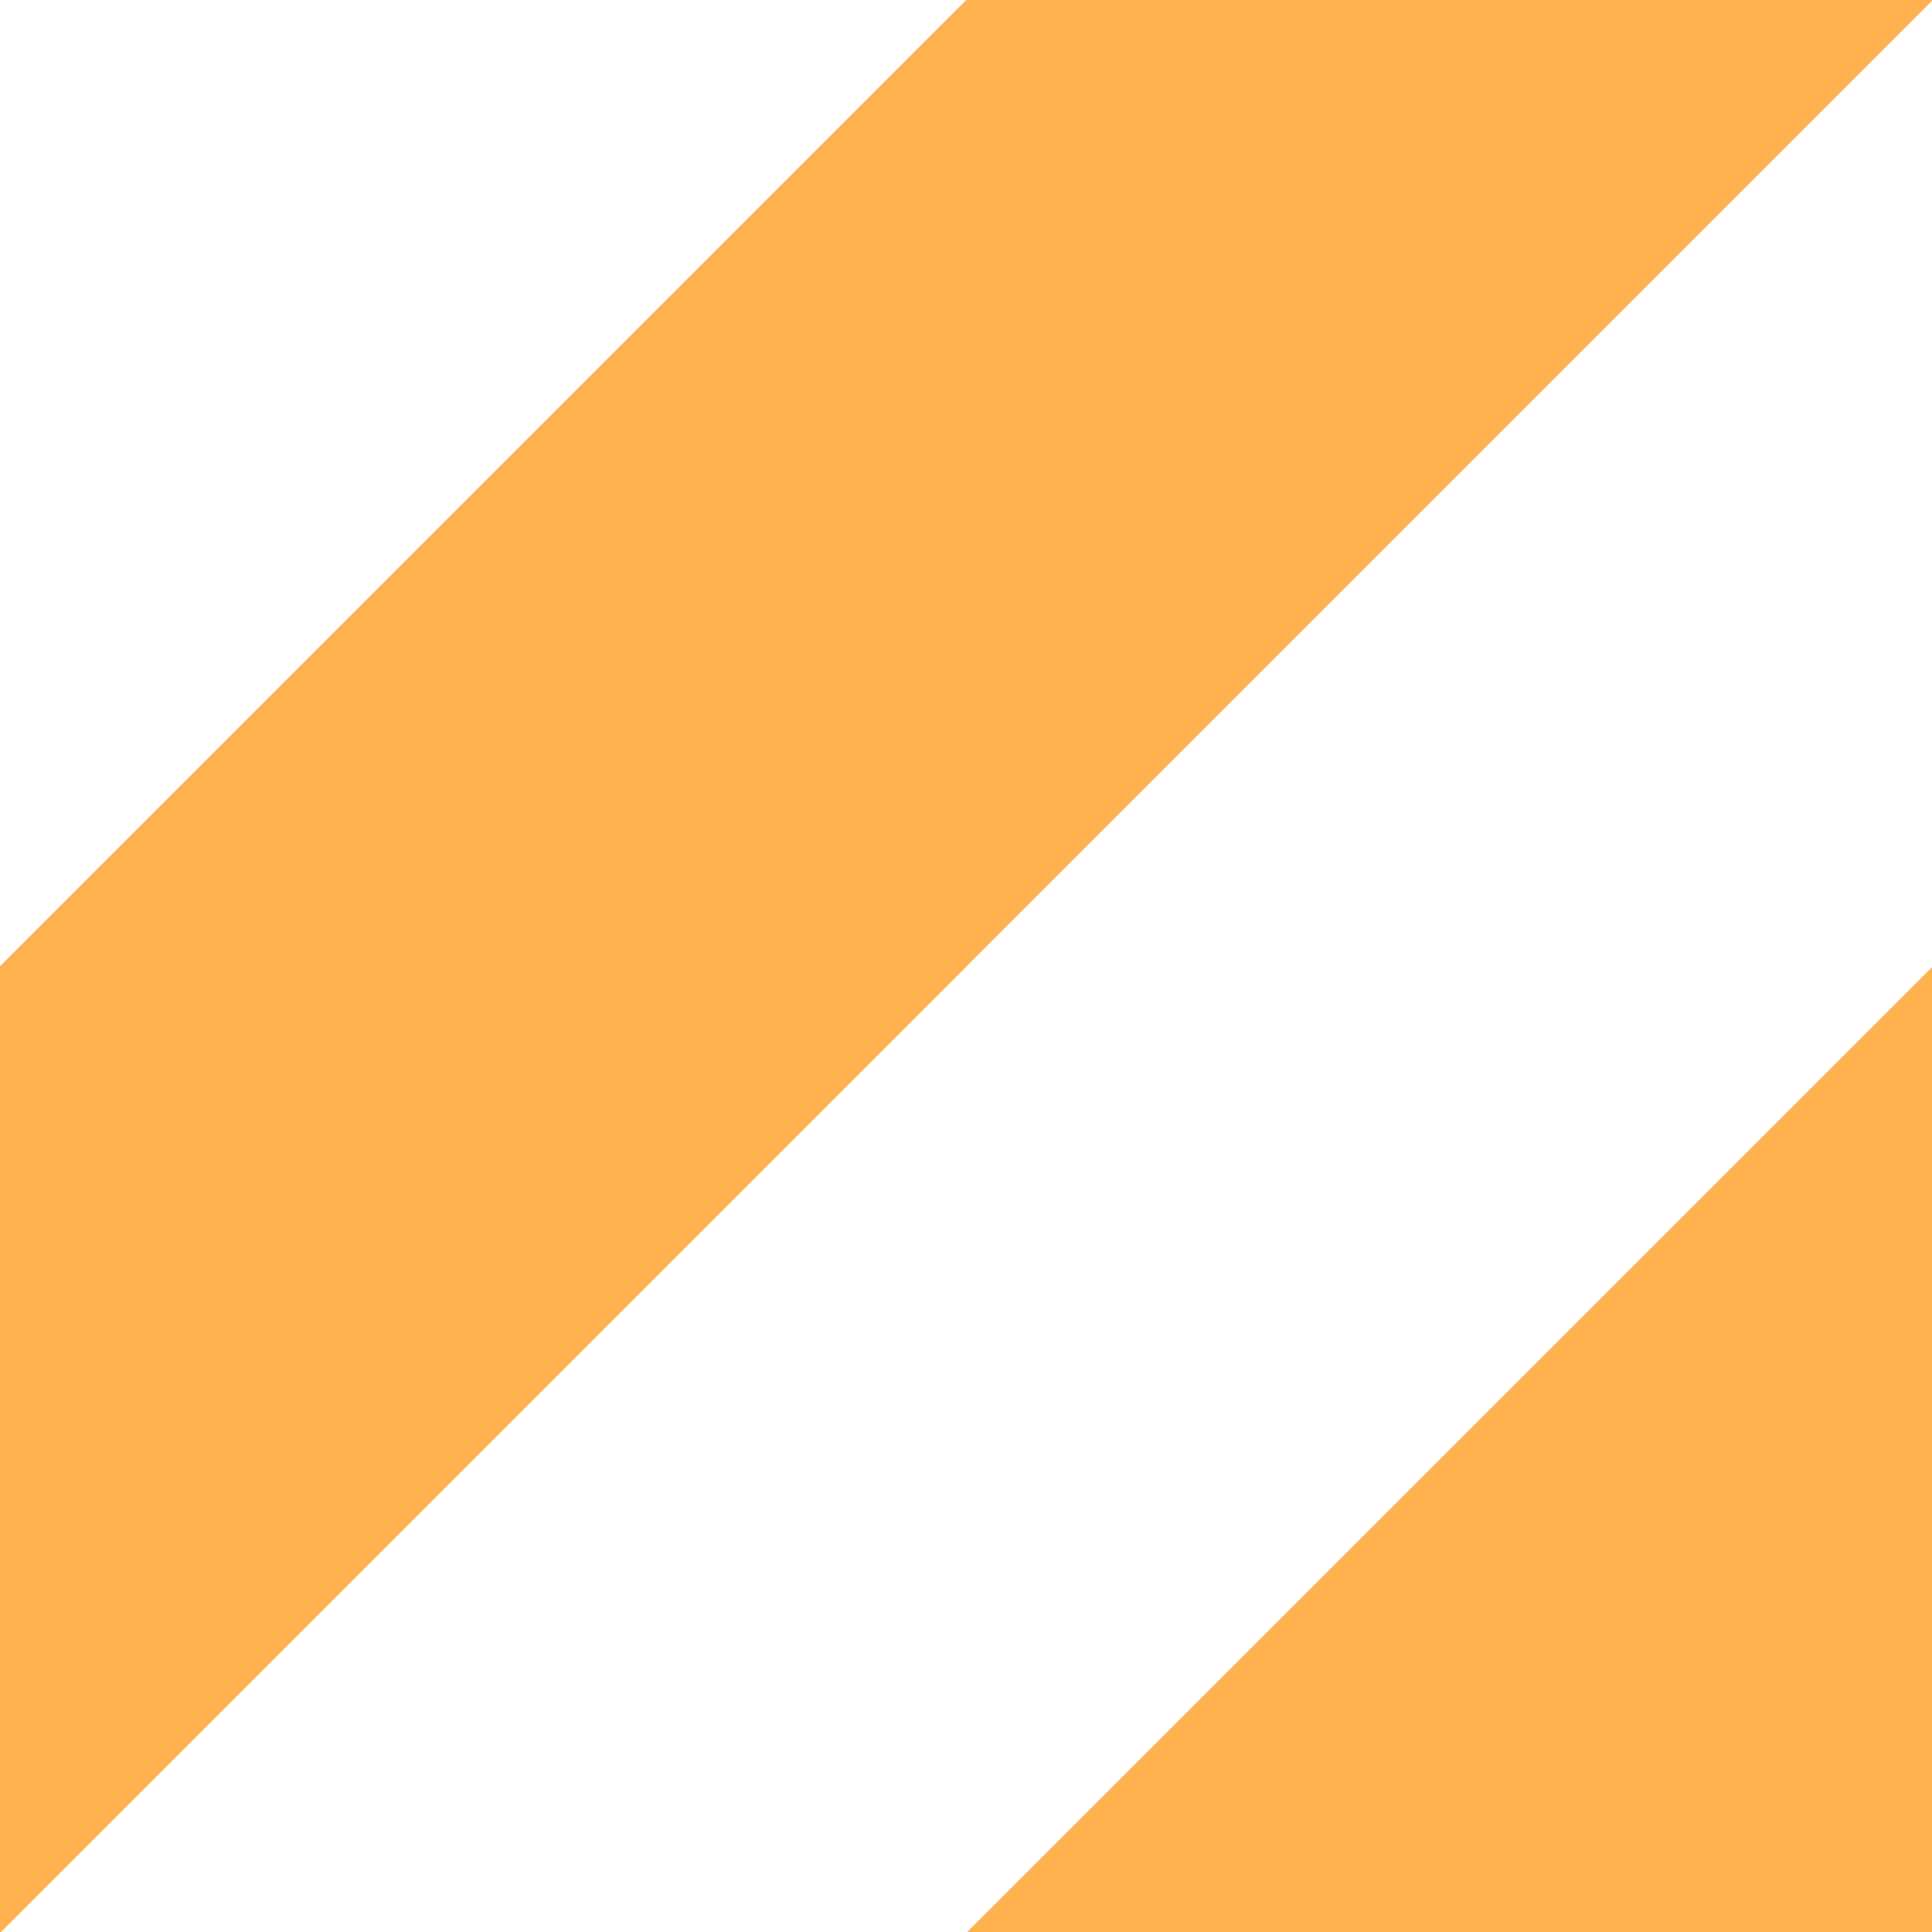 <?xml version="1.0" encoding="utf-8"?><svg xmlns="http://www.w3.org/2000/svg" xmlns:xlink="http://www.w3.org/1999/xlink" width="100" height="100" preserveAspectRatio="xMidYMid" viewBox="0 0 760 760" style="display:block;background-repeat-y:initial;background-repeat-x:initial;background-color:rgb(118, 139, 163);animation-play-state:paused" ><g transform="scale(2.97)" style="transform:matrix(2.97, 0, 0, 2.97, 0, 0);animation-play-state:paused" ><defs style="animation-play-state:paused" ><g id="stripe-0.6820578480615038" style="animation-play-state:paused" ><path d="M256 -128 L384 -128 L-128 384 L-128 256 Z" fill="#ffb14f" style="animation-play-state:paused" ></path>

  
<path d="M384 0 L384 128 L128 384 L0 384 Z" fill="#ffb14f" style="animation-play-state:paused" ></path></g></defs>



<g transform="matrix(1,0,0,1,0,0)" style="transform:matrix(1, 0, 0, 1, 0, 0);animation-play-state:paused" ><use xlink:href="#stripe-0.6820578480615038" x="-256" y="0" style="animation-play-state:paused" ></use>

  
<use xlink:href="#stripe-0.6820578480615038" x="0" y="0" style="animation-play-state:paused" ></use></g></g></svg>